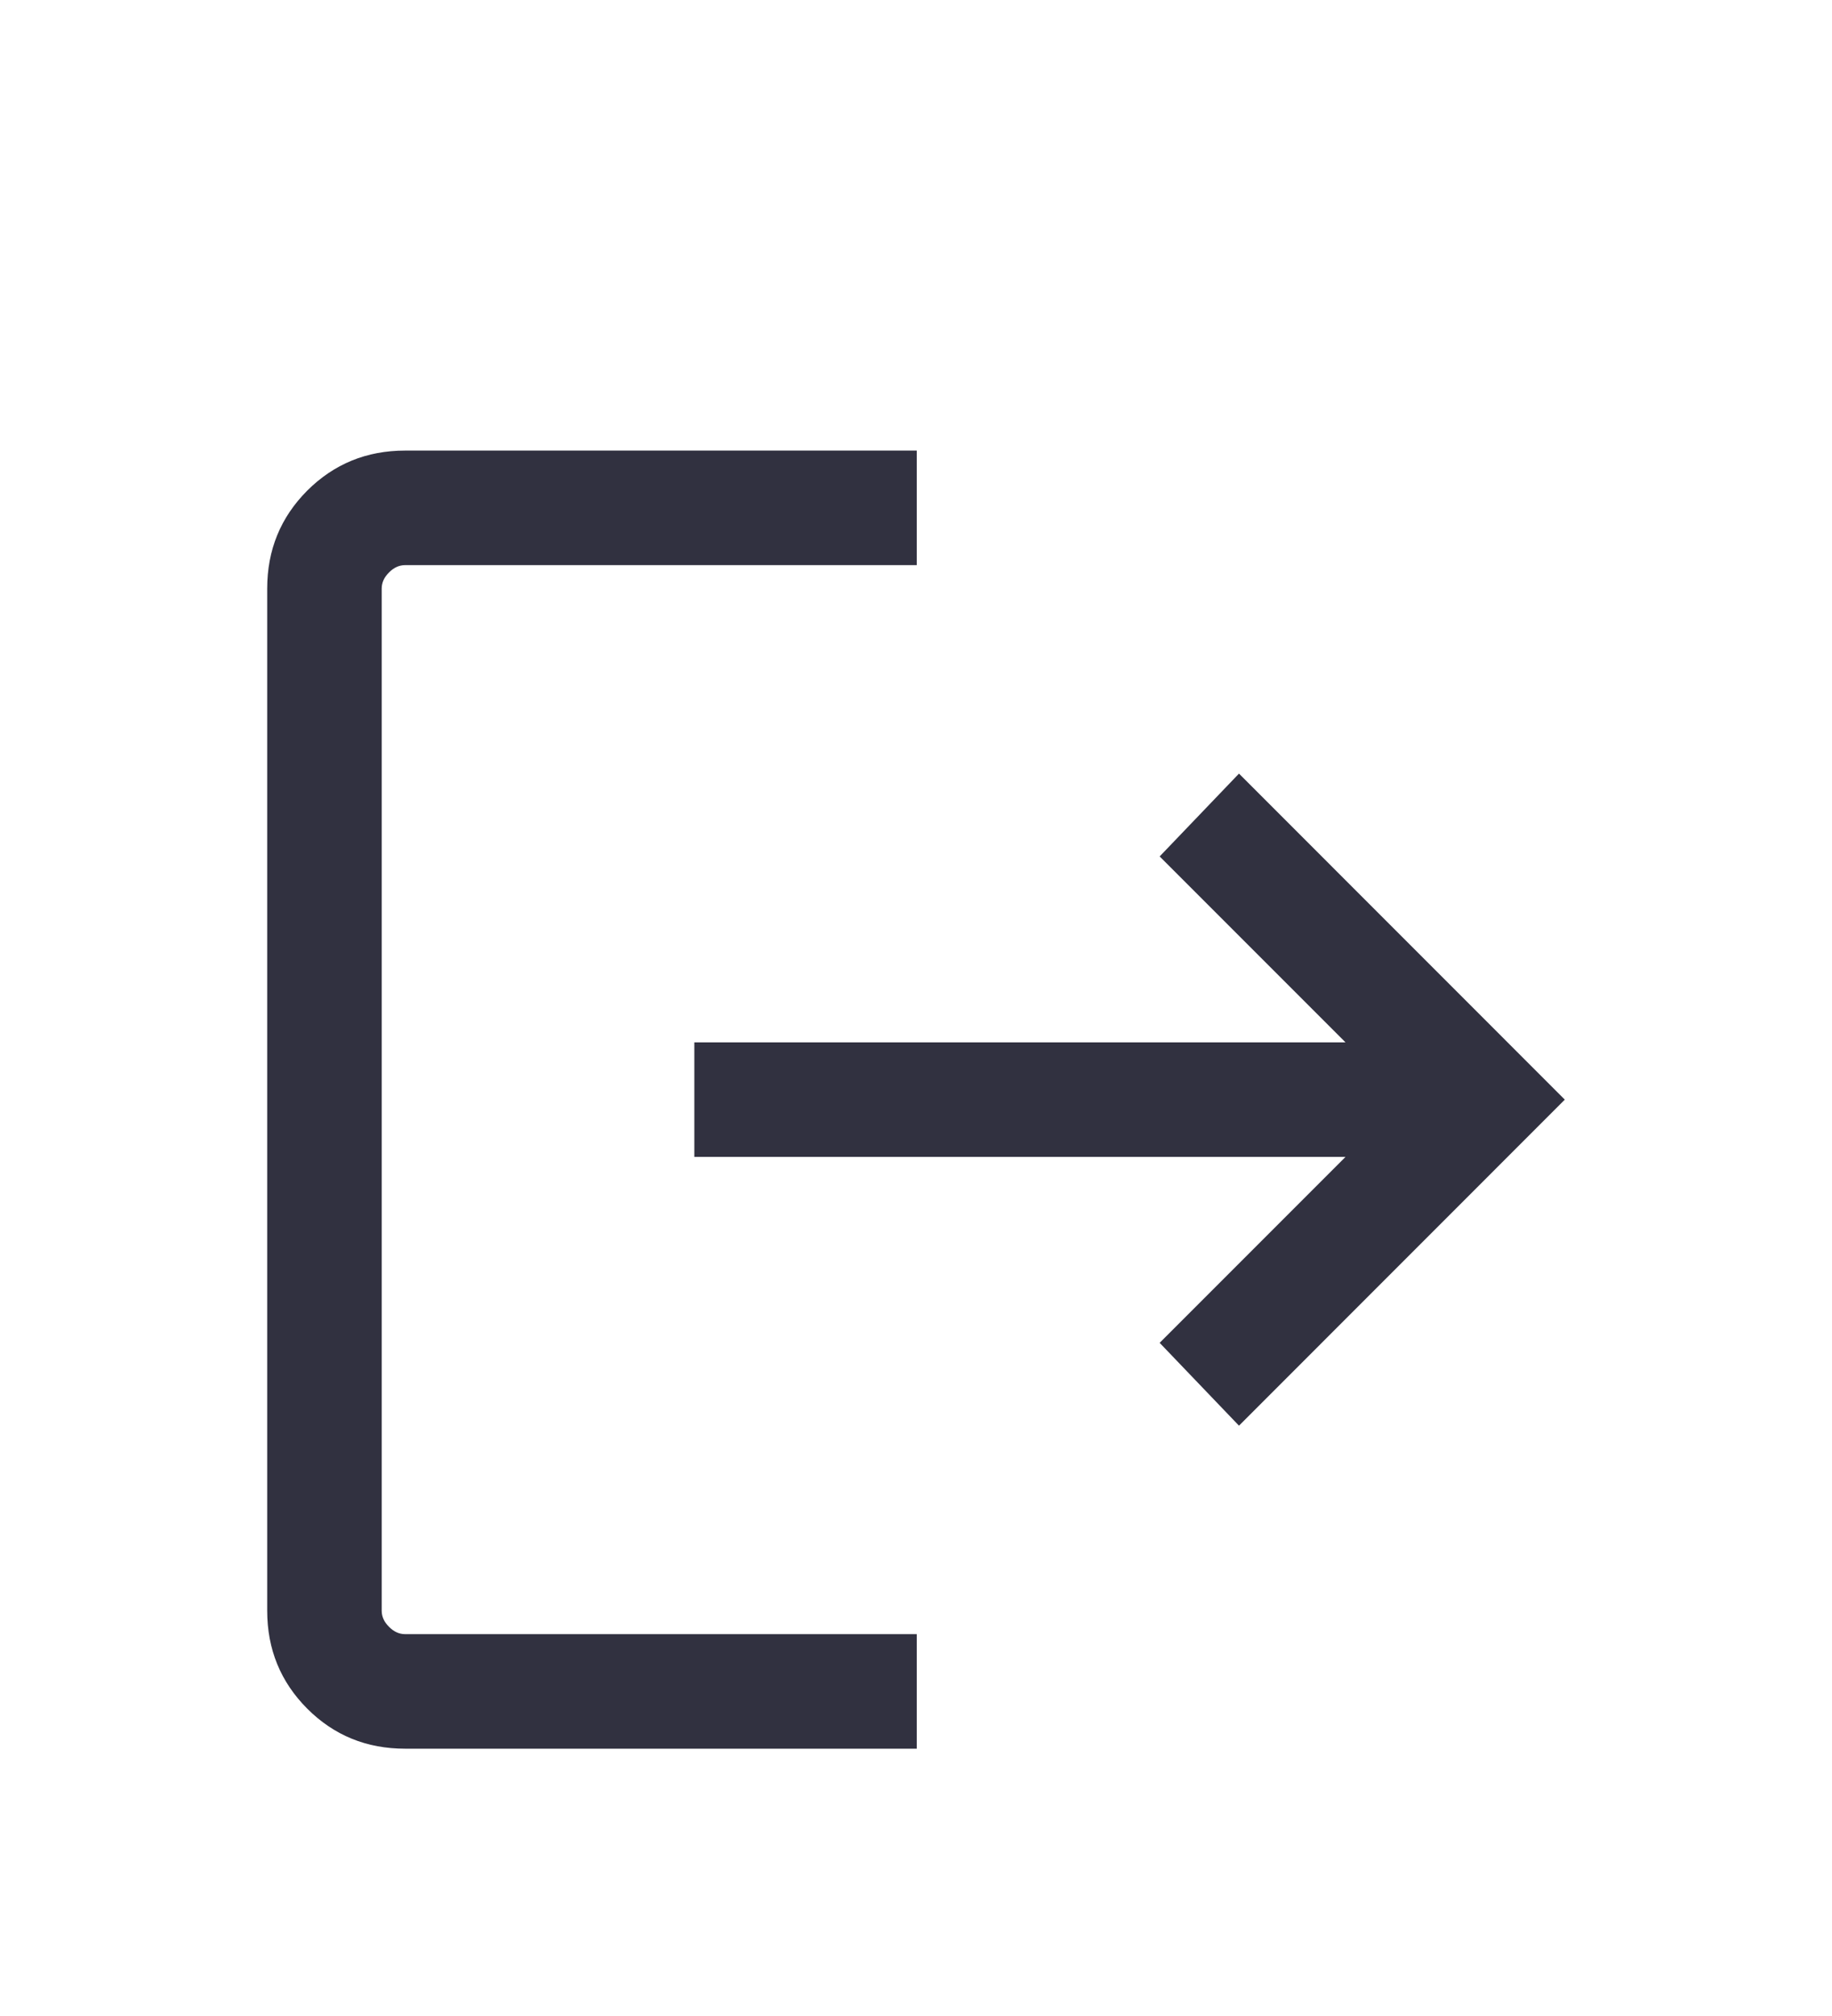 <svg width="20" height="22" viewBox="0 0 20 22" fill="none" xmlns="http://www.w3.org/2000/svg">
<mask id="mask0_808_608" style="mask-type:alpha" maskUnits="userSpaceOnUse" x="0" y="2" width="20" height="20">
<rect y="2" width="20" height="20" fill="#D9D9D9"/>
</mask>
<g mask="url(#mask0_808_608)">
<path d="M4.423 19.083C4.002 19.083 3.646 18.938 3.354 18.646C3.063 18.354 2.917 17.998 2.917 17.577V6.423C2.917 6.002 3.063 5.646 3.354 5.354C3.646 5.063 4.002 4.917 4.423 4.917H10.008V6.167H4.423C4.359 6.167 4.3 6.193 4.247 6.247C4.193 6.3 4.167 6.359 4.167 6.423V17.577C4.167 17.641 4.193 17.7 4.247 17.753C4.3 17.807 4.359 17.833 4.423 17.833H10.008V19.083H4.423ZM13.526 15.558L12.66 14.654L14.689 12.625H7.58V11.375H14.689L12.66 9.346L13.526 8.442L17.083 12L13.526 15.558Z" fill="#313140"/>
</g>
</svg>
